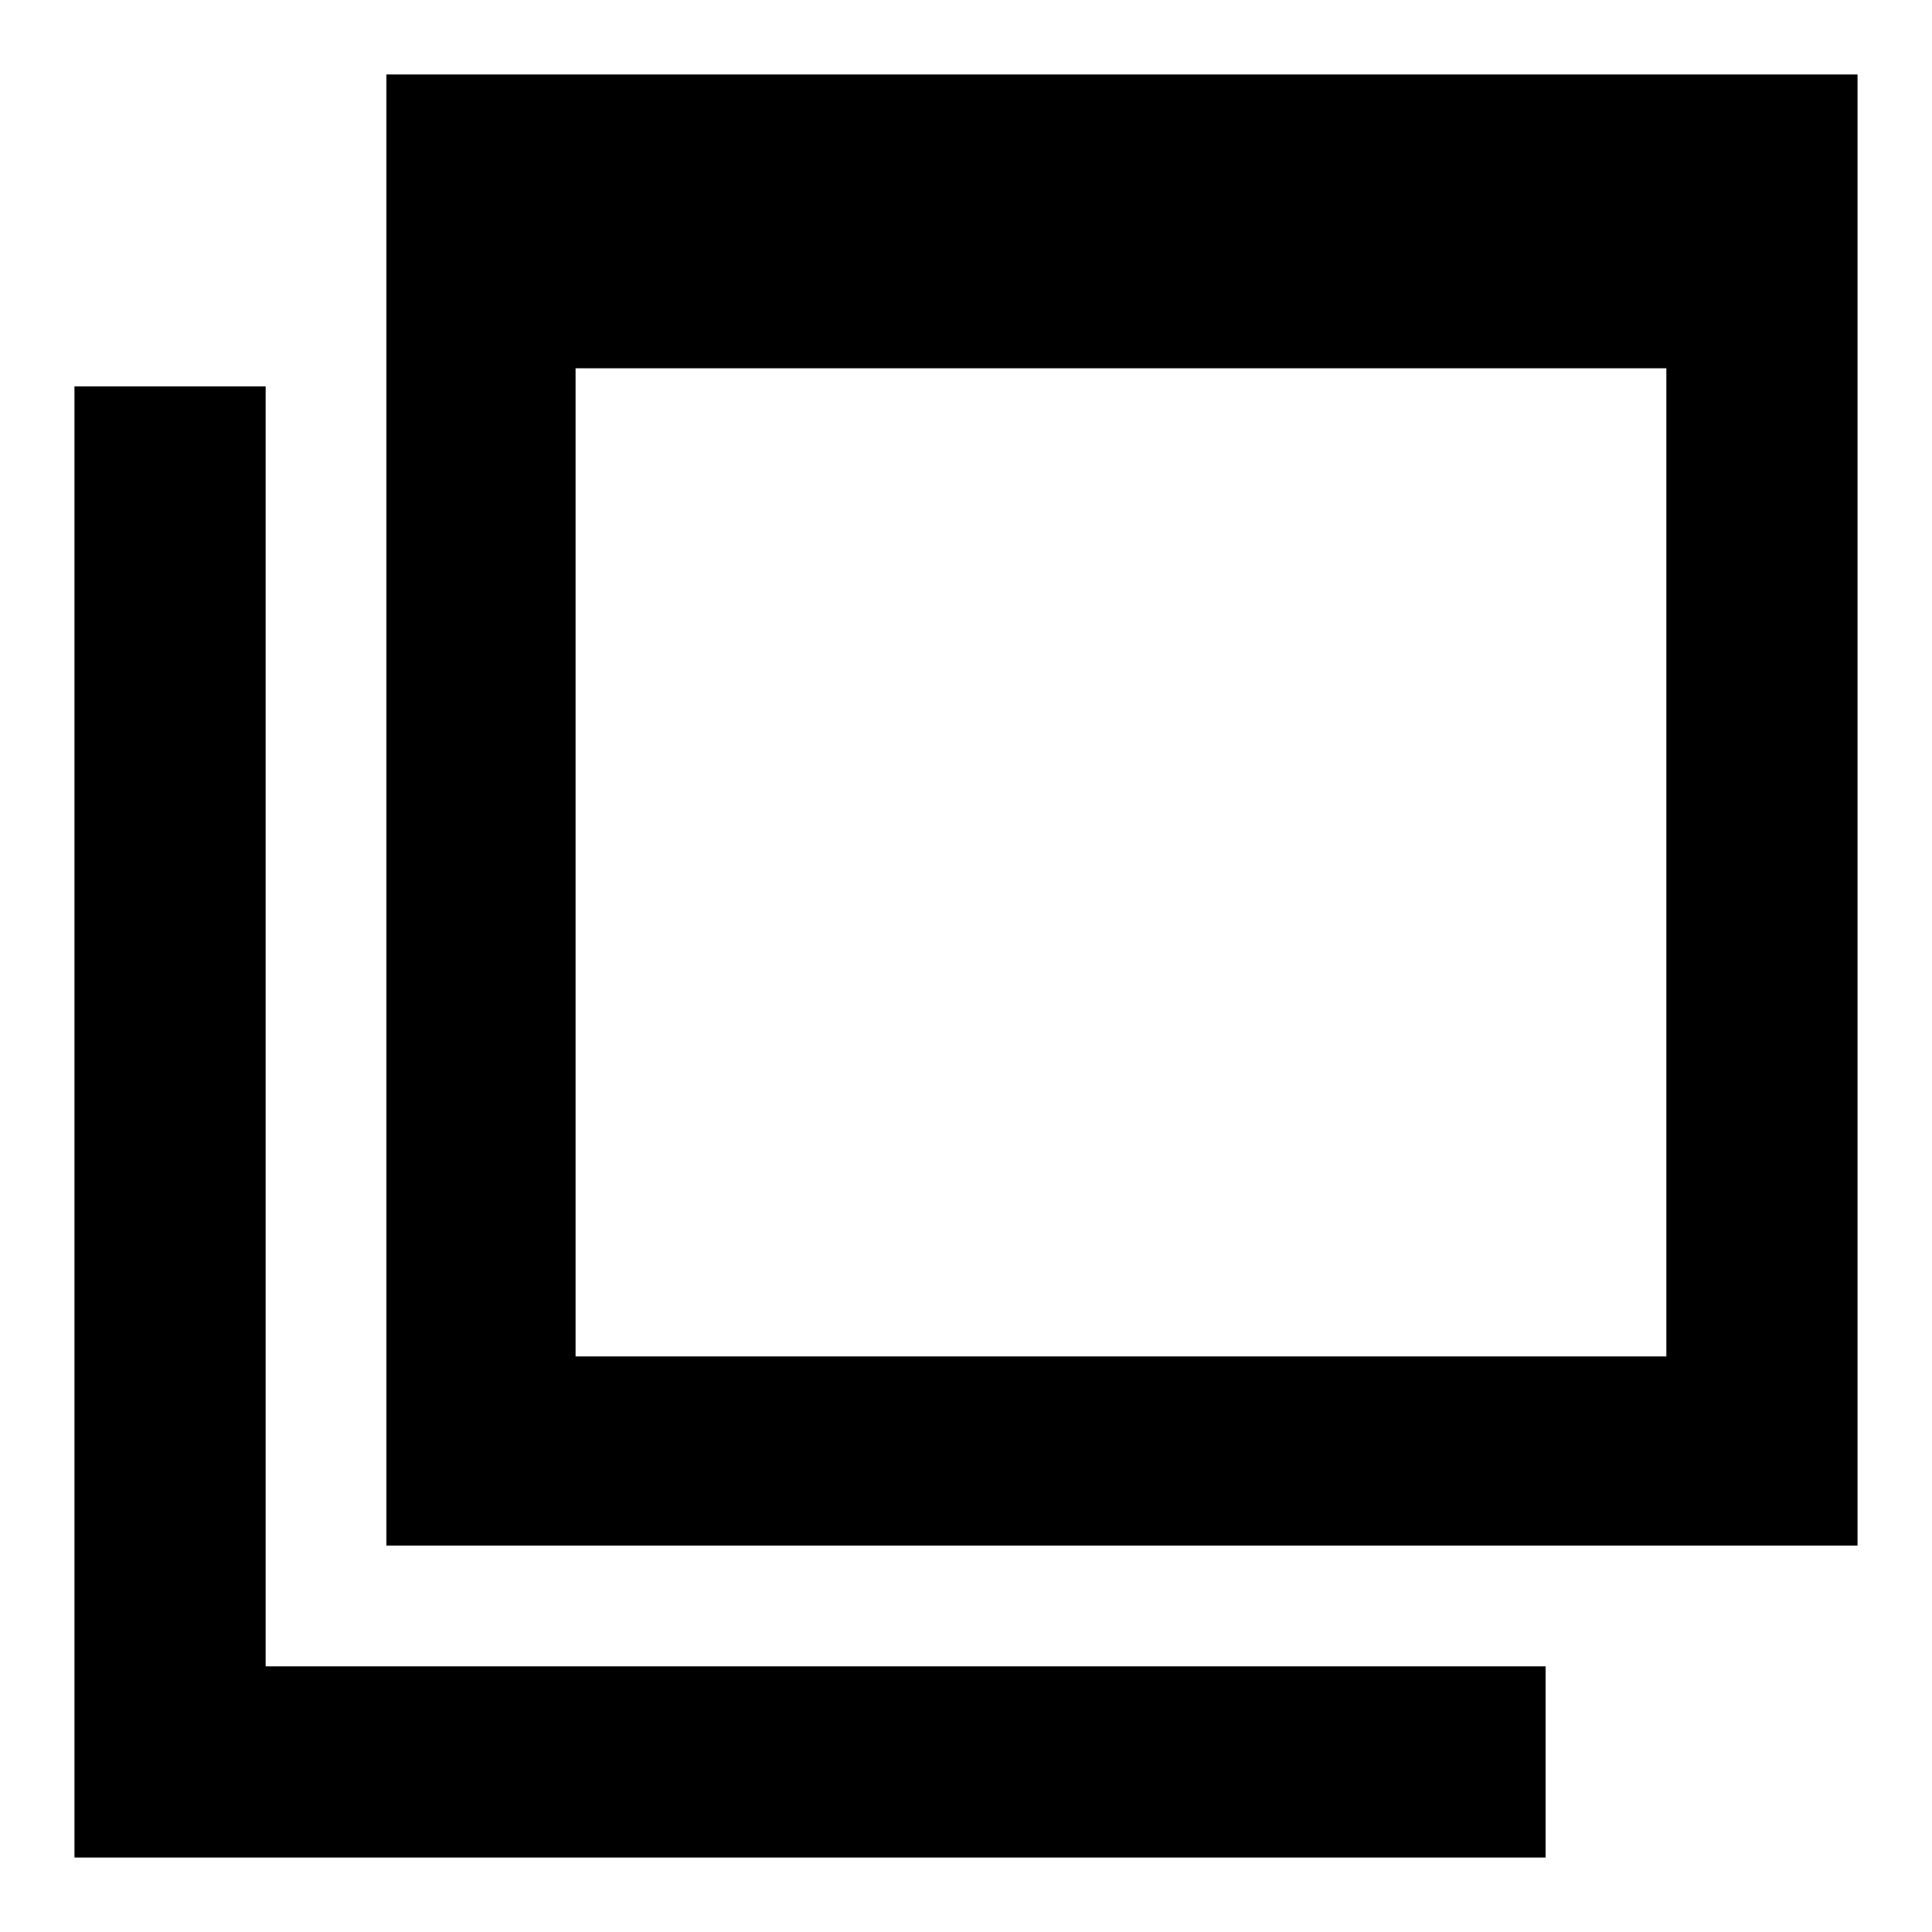 <svg xmlns="http://www.w3.org/2000/svg" width="48" height="48" viewBox="0 -960 960 960"><path d="M286-286h542v-491H286v491Zm-94 94v-731h731v731H192ZM37-37v-731h95v636h636v95H37Zm249-249v-542 542Z"/></svg>